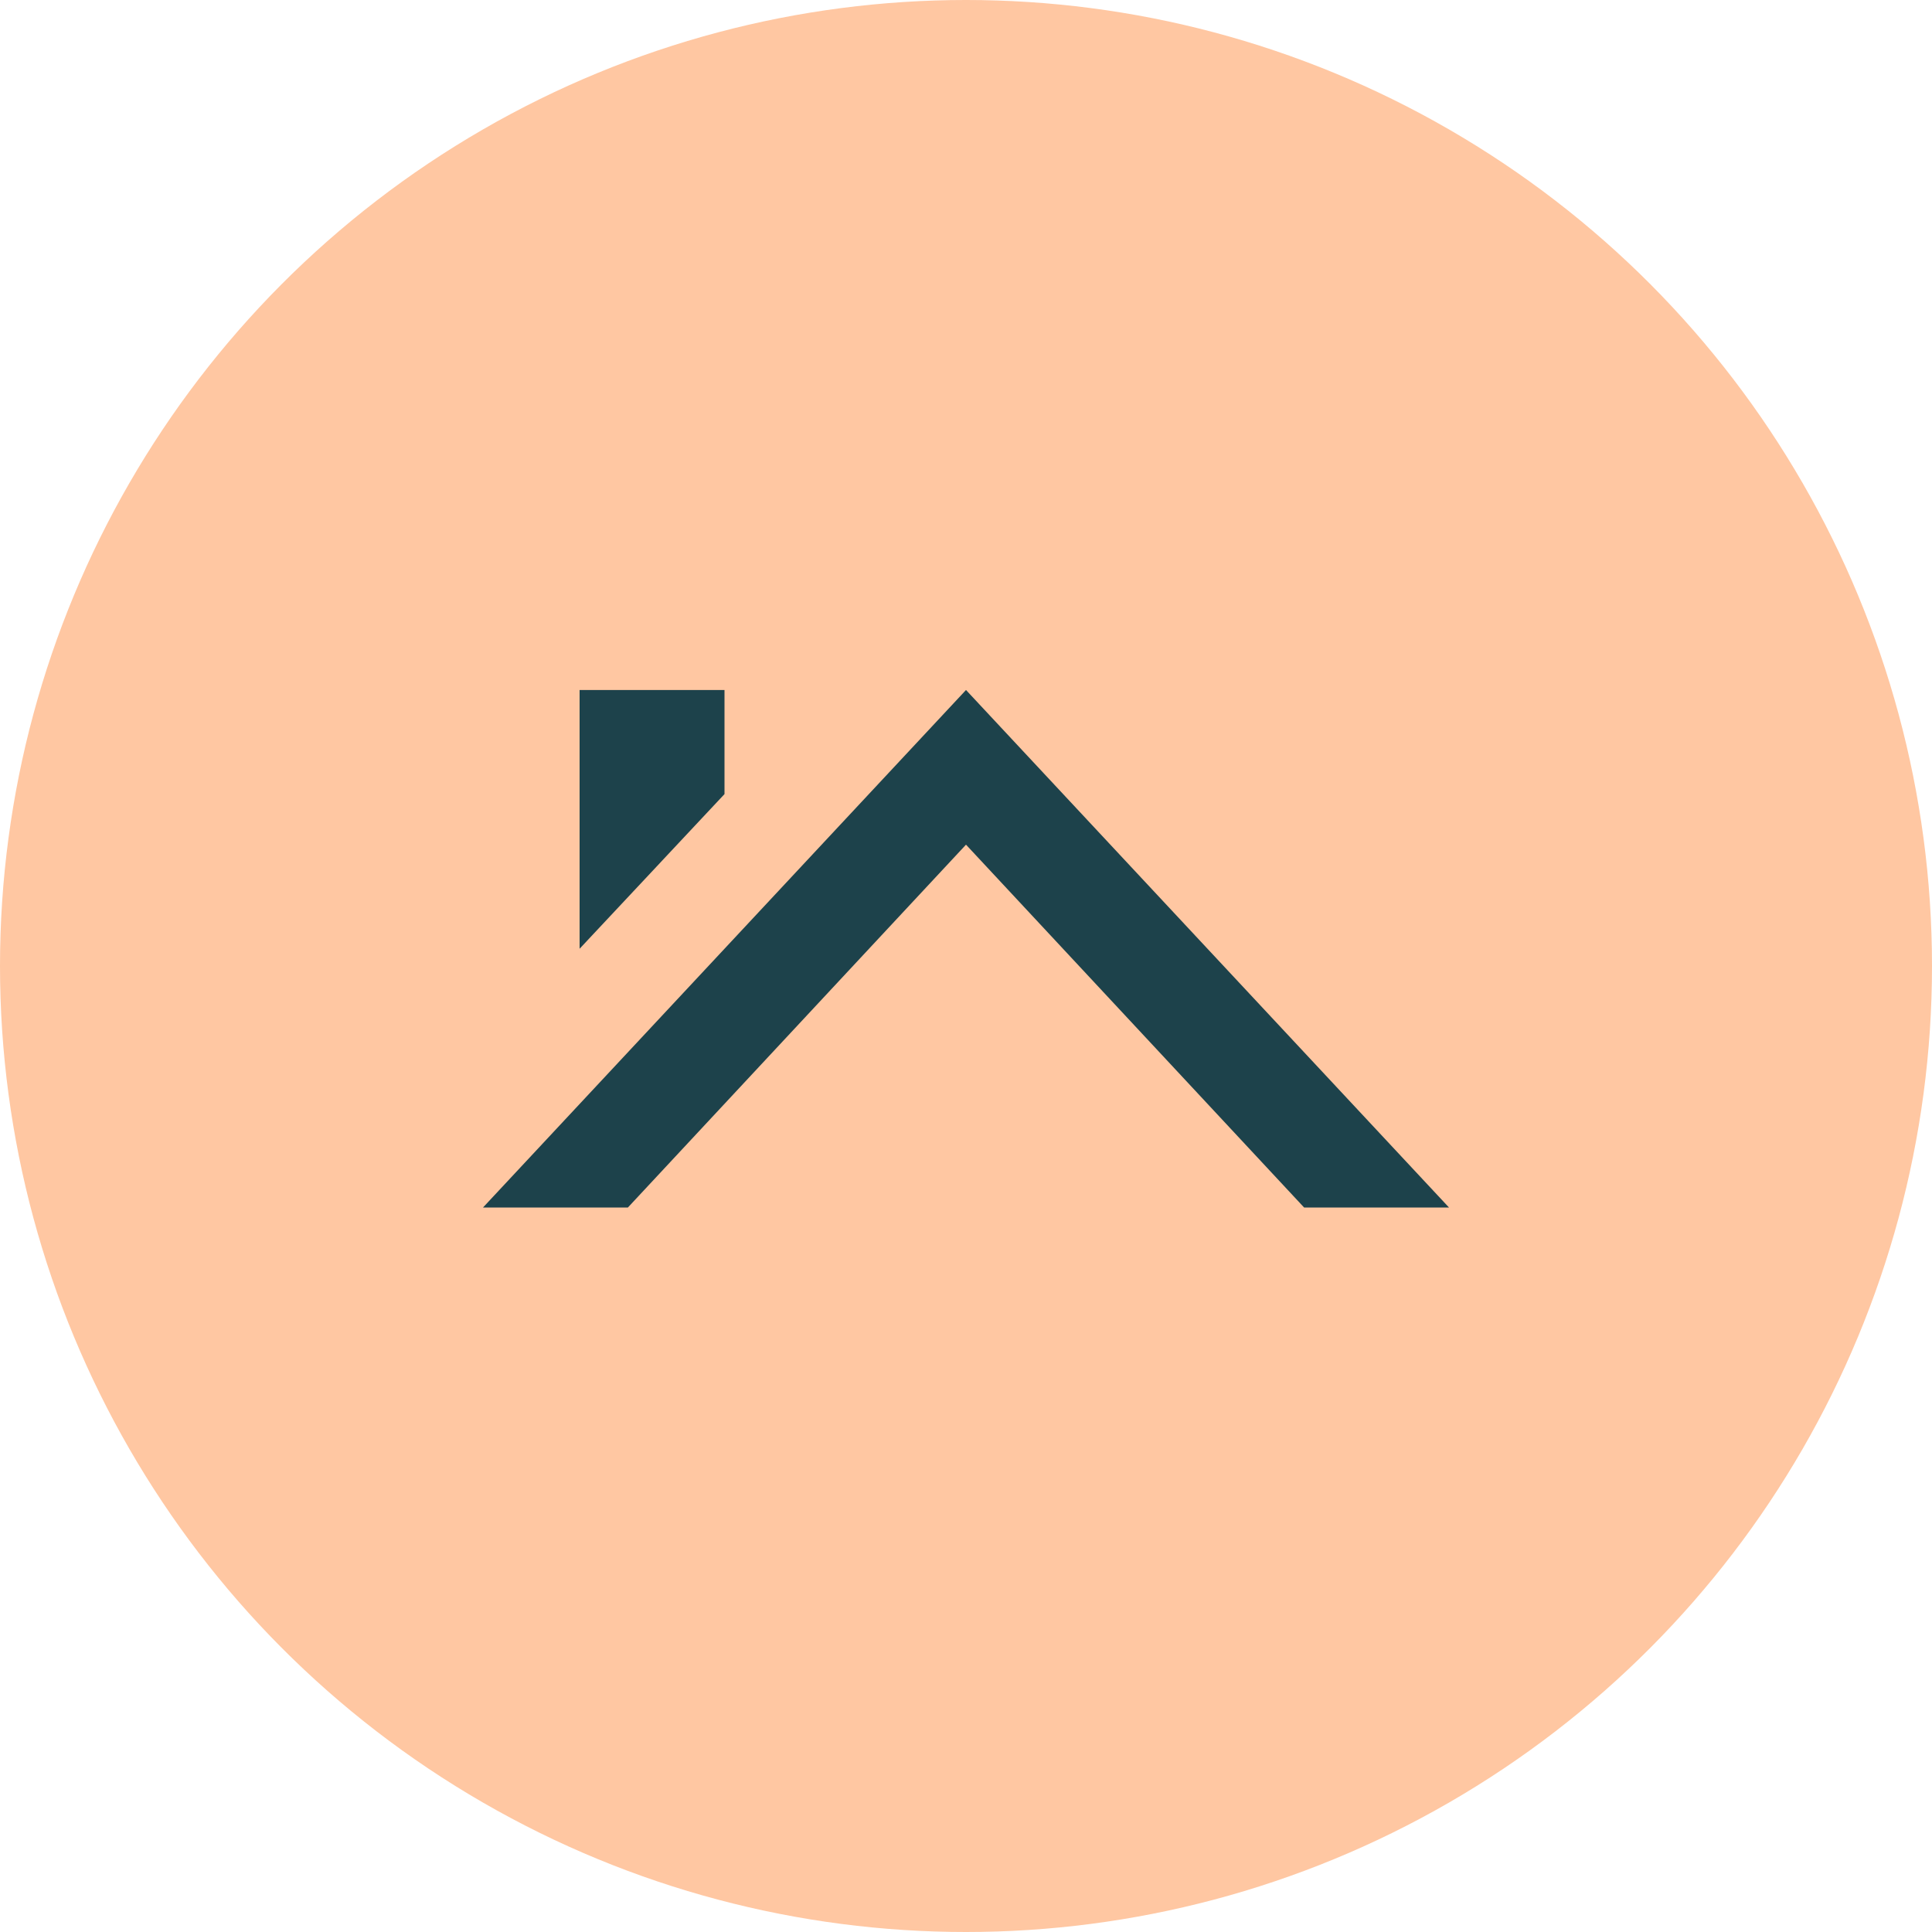 <svg width="56" height="56" fill="none" xmlns="http://www.w3.org/2000/svg"><circle cx="28" cy="28" r="28" fill="#FFC7A2"/><path d="M37.8 35H42L28 20 14 35h4.2L28 24.483 37.8 35zM21 23.017V20h-4.2v7.5l4.2-4.483z" fill="#1D424B"/></svg>
